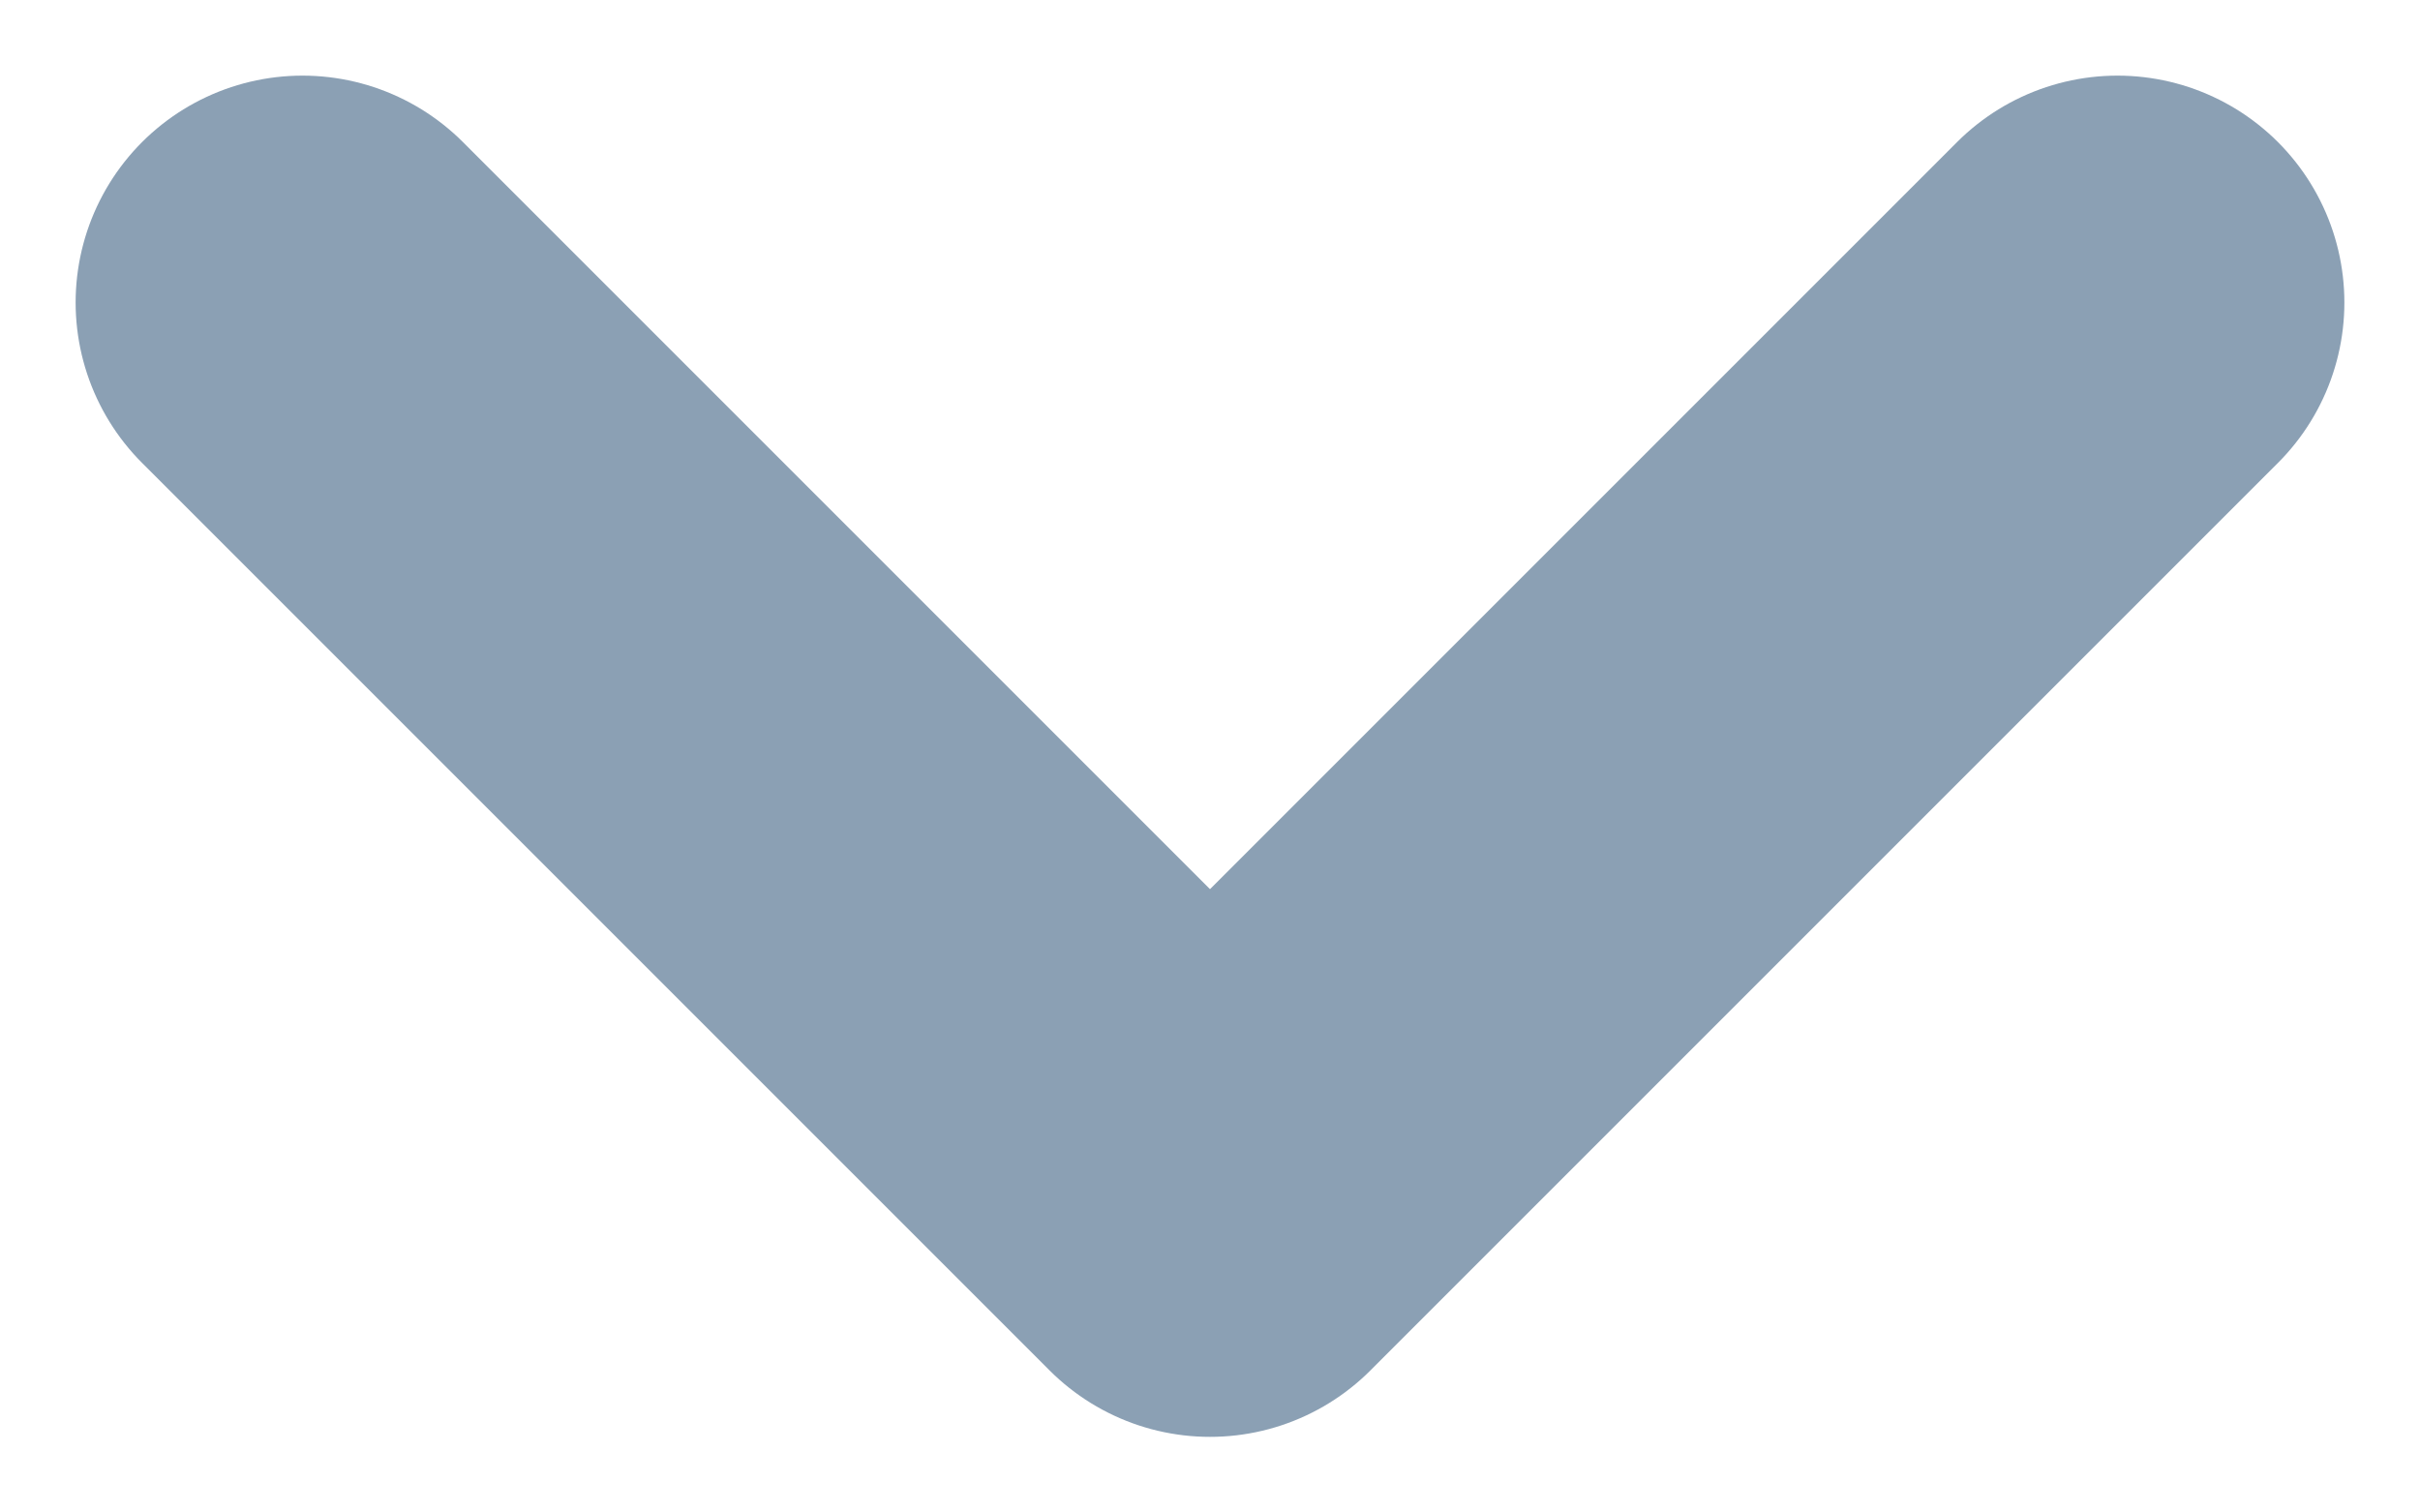 <svg width="8" height="5" viewBox="0 0 8 5" fill="none" xmlns="http://www.w3.org/2000/svg">
<path d="M1 1L4 4L7 1" stroke="url(#paint0_linear)" stroke-width="1.5" stroke-linecap="round" stroke-linejoin="round"/>
<defs>
<linearGradient id="paint0_linear" x1="4" y1="1" x2="4" y2="4" gradientUnits="userSpaceOnUse">
<stop stop-color="#8BA0B4"/>
</linearGradient>
</defs>
</svg>
